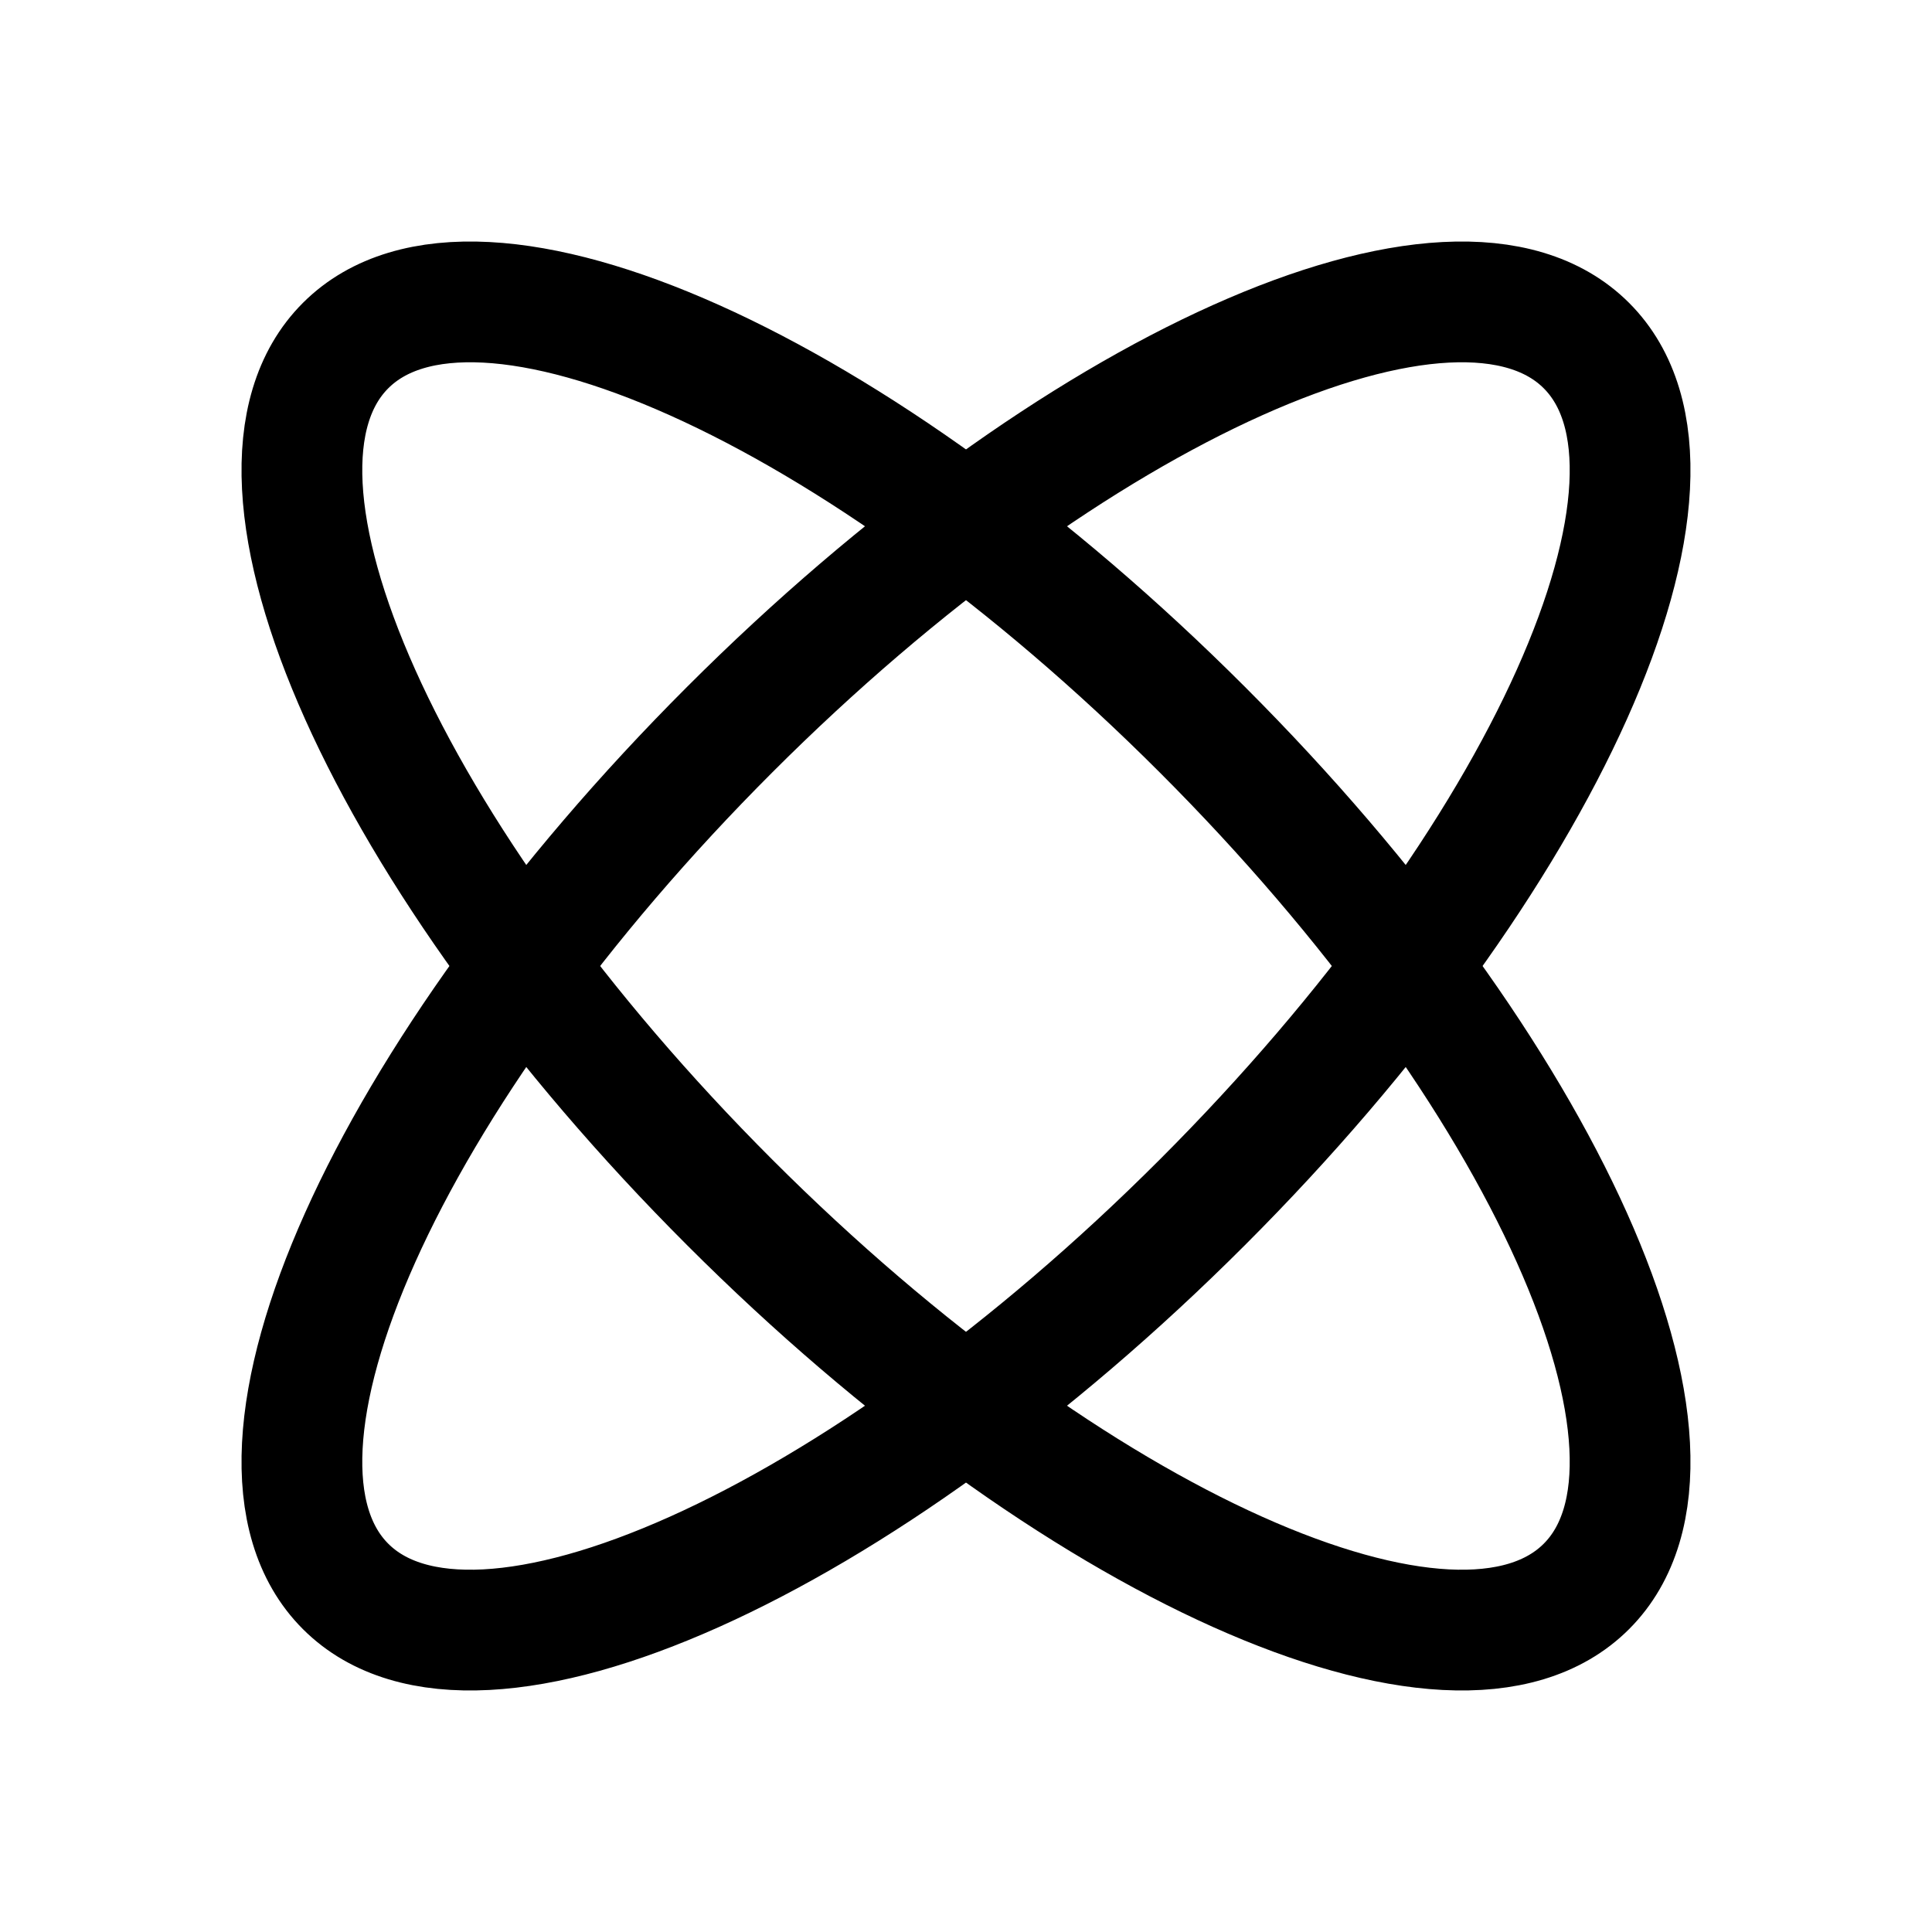 <svg width="24" height="24" viewBox="0 0 24 24" fill="none" xmlns="http://www.w3.org/2000/svg">
<path d="M19.707 4.293C21.329 5.914 19.193 10.68 14.936 14.936C10.68 19.193 5.914 21.329 4.293 19.707C2.671 18.086 4.807 13.32 9.064 9.064C13.32 4.807 18.086 2.671 19.707 4.293Z" stroke="black" stroke-width="1.5"/>
<path d="M19.707 19.707C18.086 21.329 13.32 19.193 9.064 14.936C4.807 10.68 2.671 5.914 4.293 4.293C5.914 2.671 10.68 4.807 14.936 9.064C19.193 13.32 21.329 18.086 19.707 19.707Z" stroke="black" stroke-width="1.5"/>
</svg>
